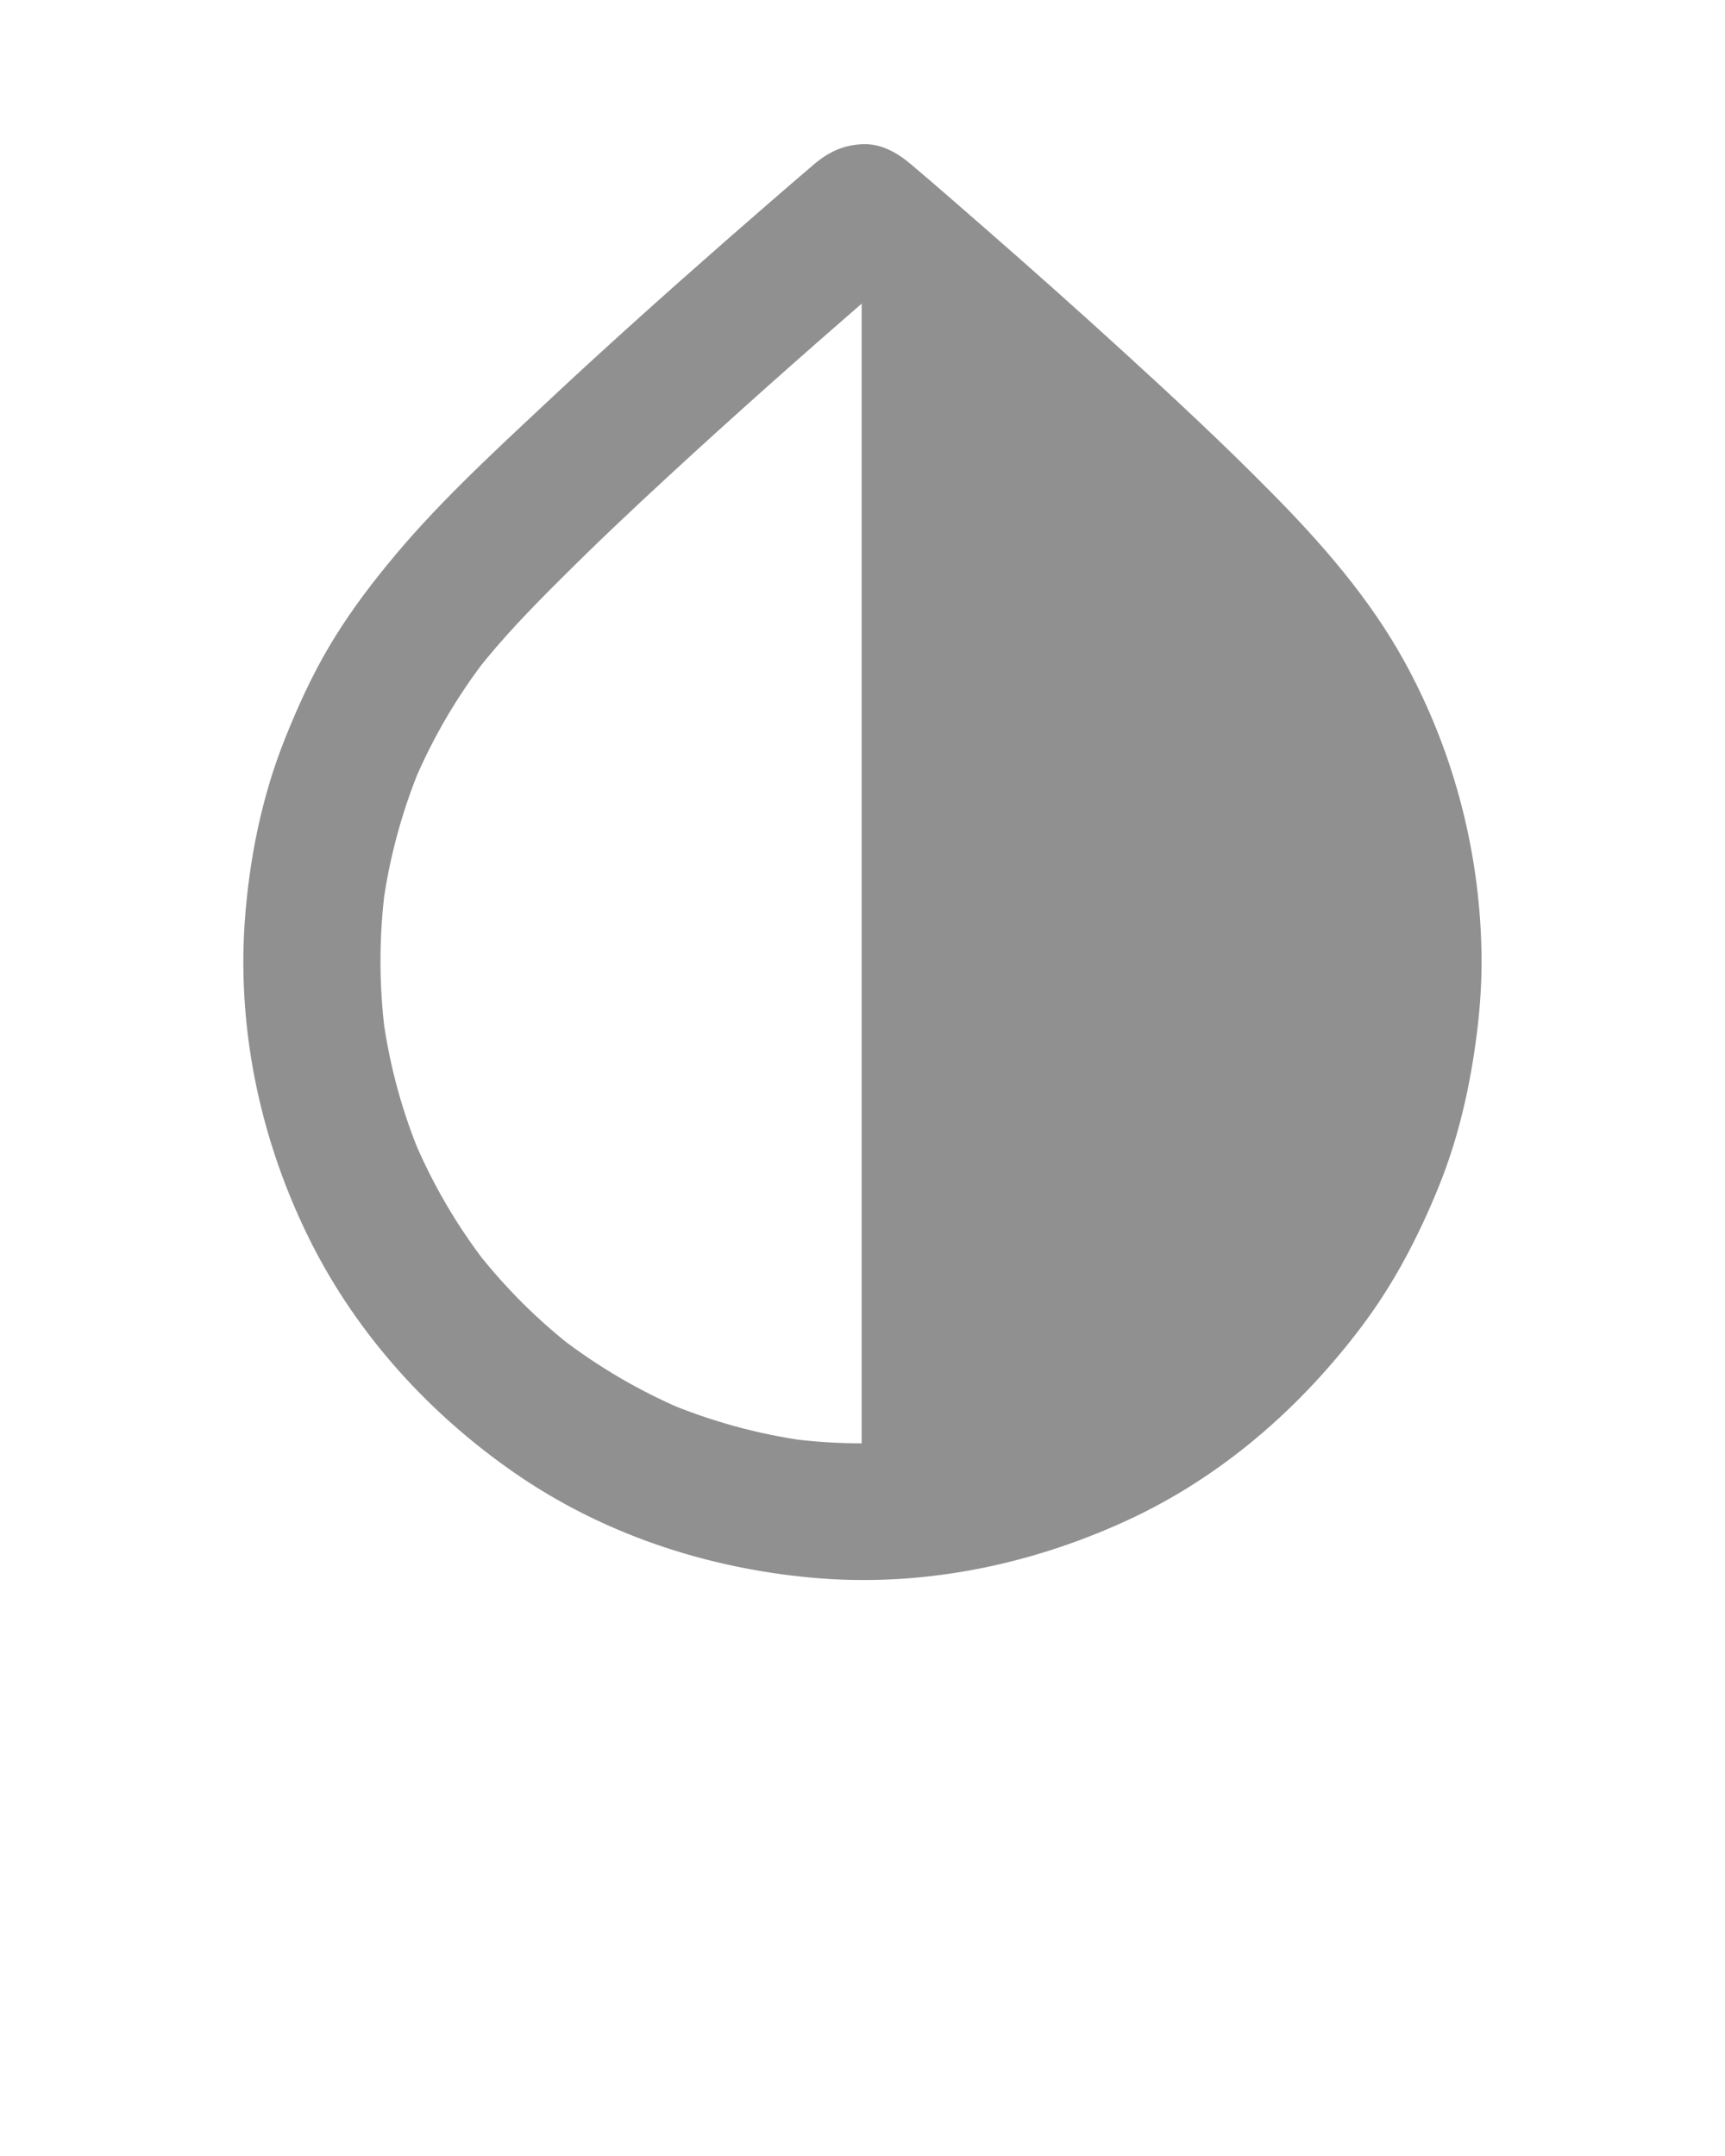 <?xml version="1.0" encoding="UTF-8" standalone="no"?>
<svg
   xmlns:dc="http://purl.org/dc/elements/1.1/"
   xmlns:cc="http://creativecommons.org/ns#"
   xmlns:rdf="http://www.w3.org/1999/02/22-rdf-syntax-ns#"
   xmlns:svg="http://www.w3.org/2000/svg"
   xmlns="http://www.w3.org/2000/svg"
   xmlns:sodipodi="http://sodipodi.sourceforge.net/DTD/sodipodi-0.dtd"
   xmlns:inkscape="http://www.inkscape.org/namespaces/inkscape"
   version="1.1"
   x="0px"
   y="0px"
   viewBox="0 0 1024 1280"
   style="enable-background:new 0 0 1024 1024;"
   xml:space="preserve"
   id="svg16"
   sodipodi:docname="noun_color_1658230.svg"
   inkscape:version="0.92.3 (2405546, 2018-03-11)"><defs
     id="defs20" /><sodipodi:namedview
     pagecolor="#ffffff"
     bordercolor="#666666"
     borderopacity="1"
     objecttolerance="10"
     gridtolerance="10"
     guidetolerance="10"
     inkscape:pageopacity="0"
     inkscape:pageshadow="2"
     inkscape:window-width="1853"
     inkscape:window-height="1025"
     id="namedview18"
     showgrid="false"
     inkscape:zoom="0.26074563"
     inkscape:cx="444.42615"
     inkscape:cy="134.52925"
     inkscape:window-x="67"
     inkscape:window-y="27"
     inkscape:window-maximized="1"
     inkscape:current-layer="svg16" /><g
     id="g6"
     style="stroke:#909090;stroke-opacity:1;fill:#909090;fill-opacity:1"
     inkscape:export-xdpi="96"
     inkscape:export-ydpi="96"><g
       id="g4"
       style="stroke:#909090;stroke-opacity:1;fill:#909090;fill-opacity:1"><path
         d="M799,570.6c0,14.8-1,29.7-3,44.4c0.5-3.5,1-7.1,1.4-10.6c-3.9,28.5-11.6,56.4-22.7,82.9    c1.3-3.2,2.7-6.4,4-9.6c-11,25.9-25.3,50.2-42.4,72.5c2.1-2.7,4.2-5.4,6.3-8.1c-17.1,22.1-37,41.9-59,59c2.7-2.1,5.4-4.2,8.1-6.3    c-22.3,17.2-46.6,31.4-72.5,42.4c3.2-1.3,6.4-2.7,9.6-4c-26.5,11.2-54.4,18.8-82.9,22.7c3.5-0.5,7.1-1,10.6-1.4    c-29.4,3.9-59.3,3.9-88.7,0c3.5,0.5,7.1,1,10.6,1.4c-28.5-3.9-56.4-11.6-82.9-22.7c3.2,1.3,6.4,2.7,9.6,4    c-25.9-11-50.2-25.3-72.5-42.4c2.7,2.1,5.4,4.2,8.1,6.3c-22.1-17.1-41.9-37-59-59c2.1,2.7,4.2,5.4,6.3,8.1    c-17.2-22.3-31.4-46.6-42.4-72.5c1.3,3.2,2.7,6.4,4,9.6c-11.2-26.5-18.8-54.4-22.7-82.9c0.5,3.5,1,7.1,1.4,10.6    c-3.9-29.3-3.9-58.9-0.1-88.2c-0.5,3.5-1,7.1-1.4,10.6c3.9-28.7,11.6-56.8,22.8-83.5c-1.3,3.2-2.7,6.4-4,9.6    c11.1-26.1,25.5-50.6,42.8-73c-2.1,2.7-4.2,5.4-6.3,8.1c15.3-19.6,32.6-37.5,50.2-55c21-21,42.5-41.3,64.3-61.4    c39-36,78.7-71.2,118.8-106c8.4-7.3,16.8-14.5,25.3-21.7c-18.9,0-37.7,0-56.6,0c23.8,20.3,47.4,40.9,70.8,61.6    c44.2,39.1,88,78.7,130,120.1c20.1,19.9,40.2,40.1,57.6,62.4c-2.1-2.7-4.2-5.4-6.3-8.1c17.3,22.4,31.7,46.9,42.8,73    c-1.3-3.2-2.7-6.4-4-9.6c11.2,26.7,18.9,54.8,22.8,83.5c-0.5-3.5-1-7.1-1.4-10.6C798,541.3,799,555.9,799,570.6    c0.1,20.9,18.4,41,40,40c21.6-1,40.1-17.6,40-40c-0.2-61.8-15.8-123-45.5-177.2c-20.8-37.9-49.3-70.5-79.6-101.1    c-28-28.4-57.2-55.6-86.7-82.5c-27.5-25.1-55.3-49.9-83.4-74.4c-14.2-12.4-28.5-24.9-42.9-37.1c-0.2-0.2-0.4-0.3-0.6-0.5    c-7.9-6.7-17.5-12.2-28.3-11.7c-11.1,0.5-19.8,4.5-28.3,11.7c-17.6,15-35,30.2-52.4,45.4c-36.7,32.2-73,64.7-108.6,98.1    c-32,30-64.8,60.3-92.5,94.4c-12.6,15.4-24.4,31.5-34.5,48.6c-10.1,17.1-18.3,35.1-25.7,53.5c-14.2,35.2-21.7,72.8-24.3,110.6    c-4.3,65.1,10.1,130.7,39.3,188.8c27.7,55.1,70.2,101.8,120.7,136.8c51.9,36,113,56.3,175.6,62.1c64.1,6,128.4-6.8,186.7-33.5    c56.3-25.7,103.7-67,140.6-116.3c18.7-25,32.8-52.2,44.6-81c12.1-29.6,19-60.2,23-91.8c1.8-14.3,2.8-28.6,2.8-43    c0-20.9-18.4-41-40-40C817.3,531.6,799,548.2,799,570.6z"
         id="path2"
         style="stroke:#909090;stroke-opacity:1;fill:#909090;fill-opacity:1" /></g></g><g
     id="g10"
     style="stroke:#909090;stroke-opacity:1;fill:#909090;fill-opacity:1"
     inkscape:export-xdpi="96"
     inkscape:export-ydpi="96"><path
       d="M839,570.6c0,180.6-146.4,327-327,327V126.2c0,0,192.5,163.8,252.5,236.7C811,419.3,839,491.7,839,570.6z"
       id="path8"
       style="stroke:#909090;stroke-opacity:1;fill:#909090;fill-opacity:1" /></g></svg>
